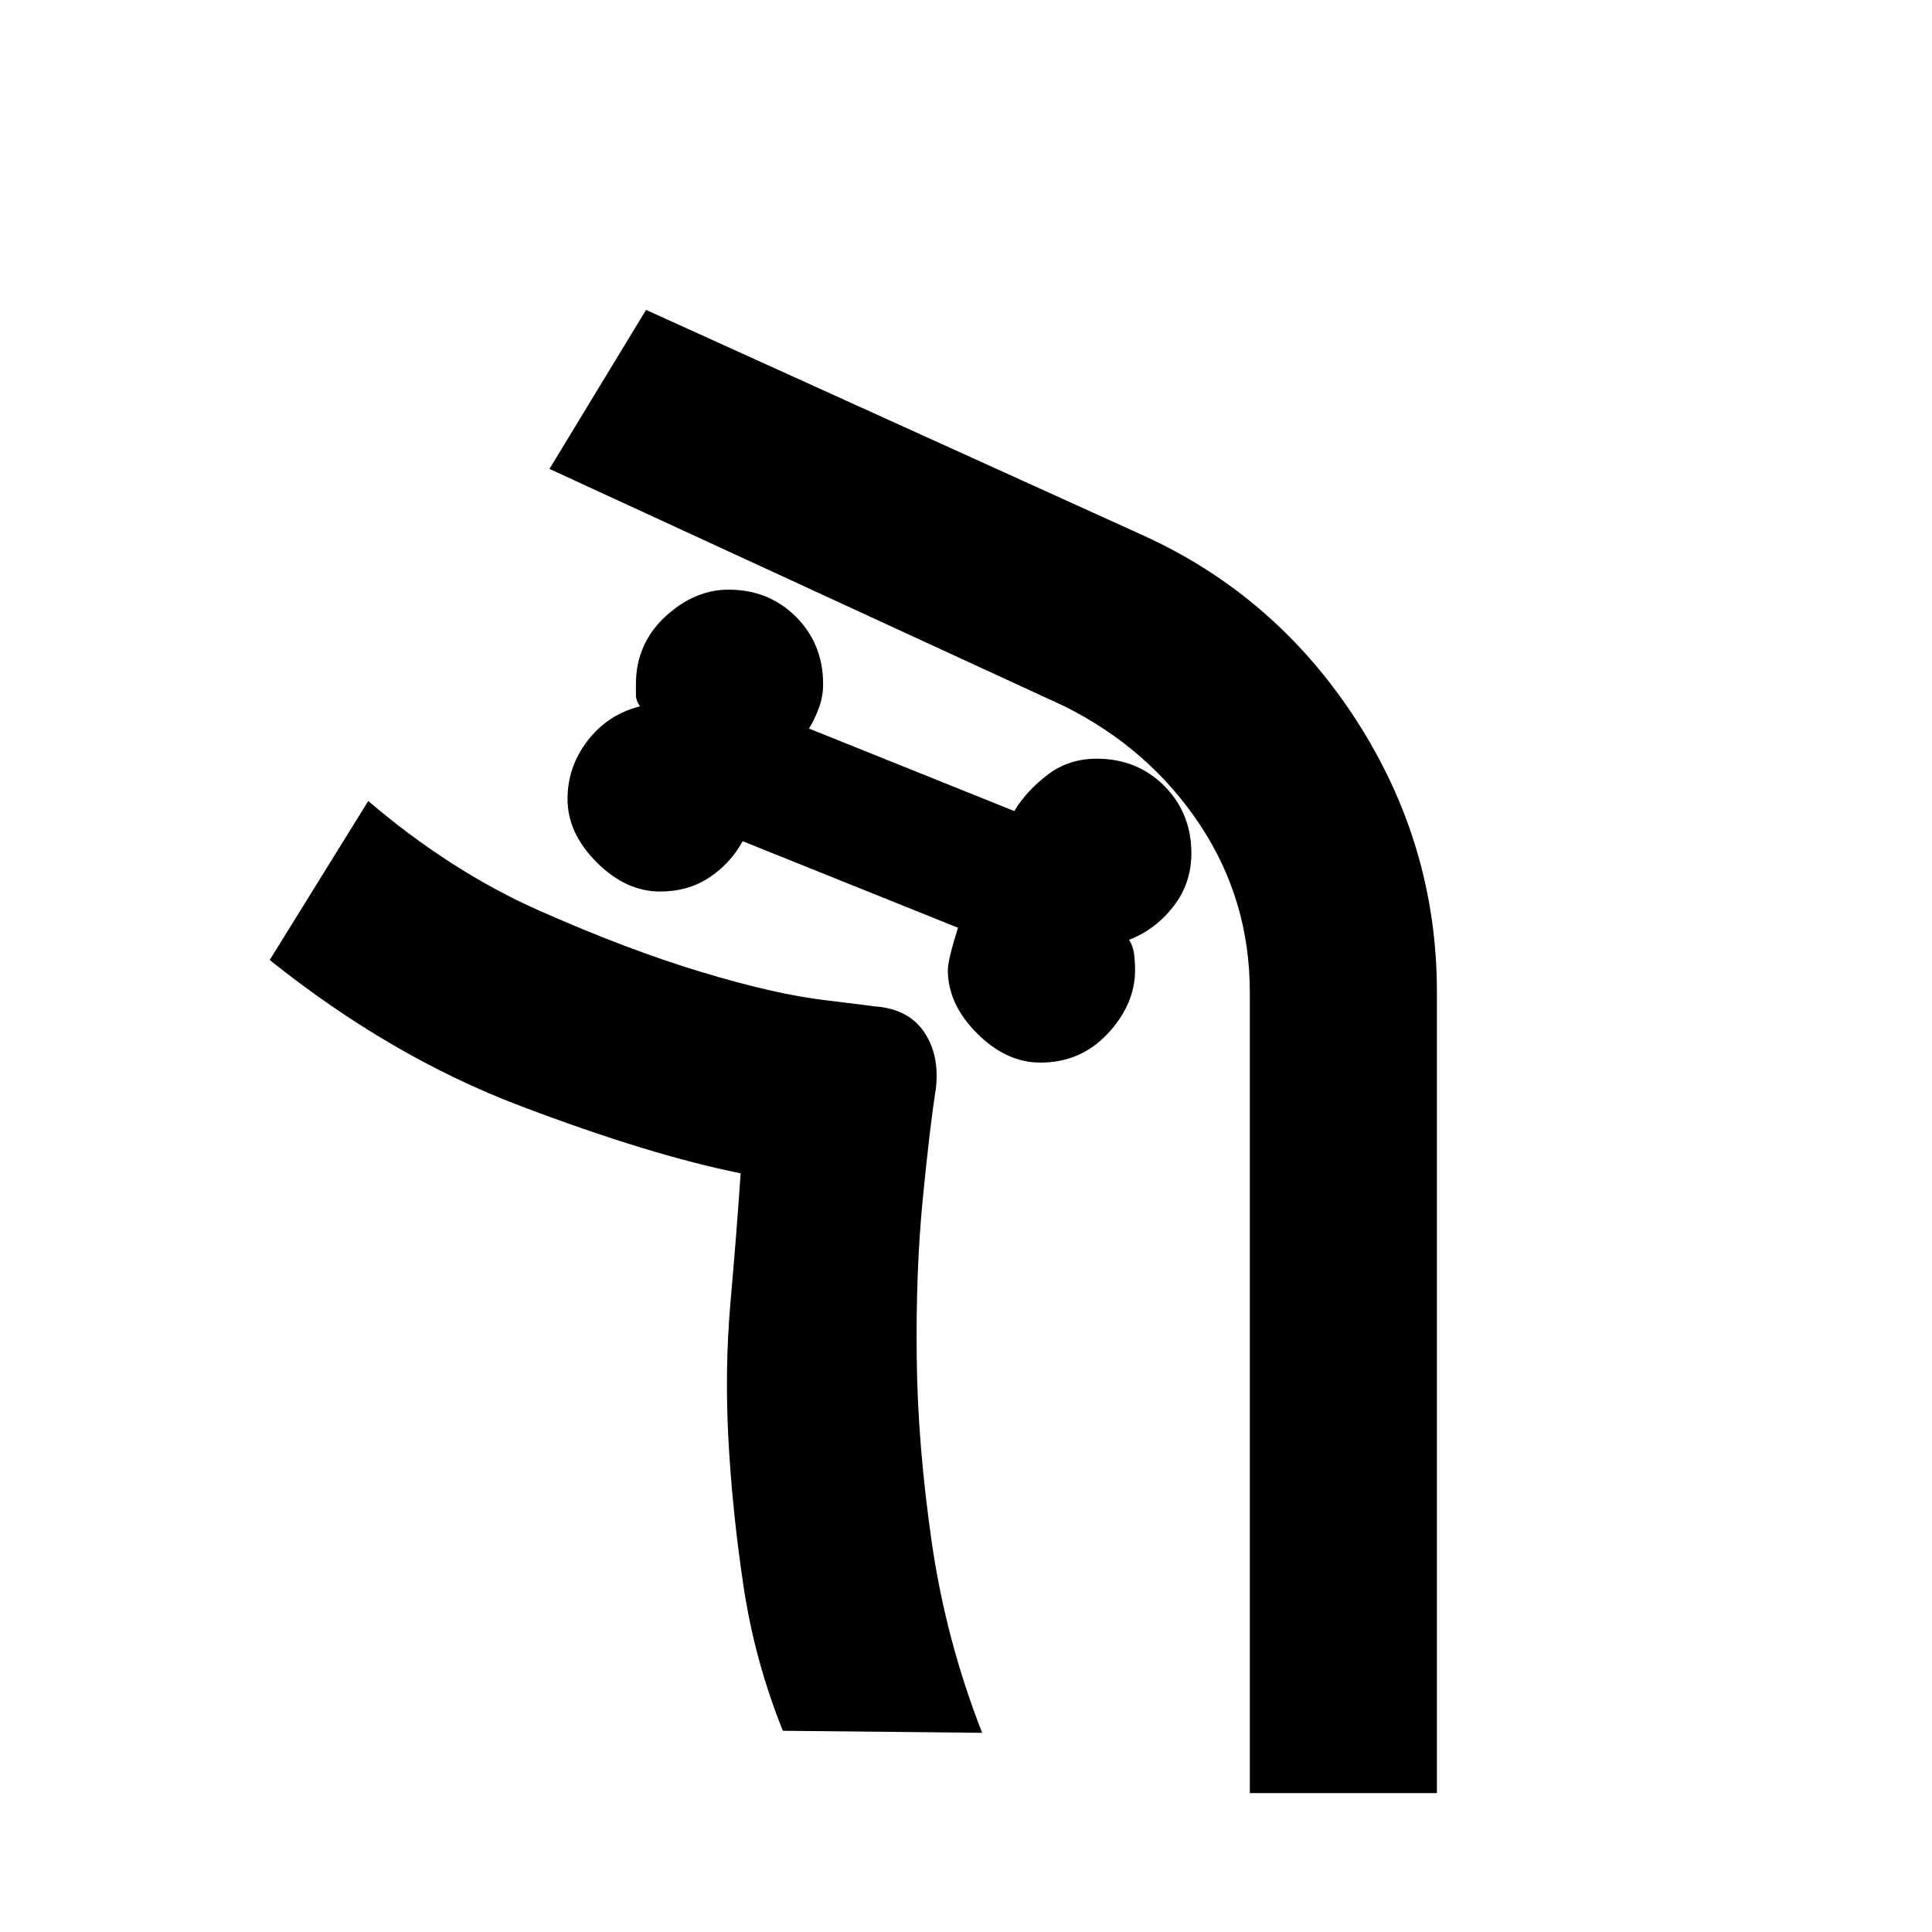 <svg xmlns="http://www.w3.org/2000/svg" height="20" width="20"><path d="M14.875 18.562v-8.291q0-1.521-.833-2.813-.834-1.291-2.209-1.916L6.688 3.208l-1 1.646 5.333 2.458q.875.438 1.396 1.219.521.781.521 1.74v8.291Zm-6.771-.645 2.063.021q-.375-.959-.521-1.969-.146-1.011-.156-1.907-.011-.895.062-1.645t.136-1.146q.041-.354-.126-.594-.166-.239-.52-.26.02 0-.5-.063-.521-.062-1.282-.292-.76-.229-1.677-.635-.916-.406-1.771-1.135l-1.02 1.646q1.25 1 2.593 1.51 1.344.51 2.282.698v-.011.011q-.042.625-.105 1.333-.062.709-.02 1.448.041.74.156 1.5.114.761.406 1.49ZM10.771 11q-.354 0-.656-.302-.303-.302-.303-.656 0-.104.105-.438l-2.229-.896q-.126.23-.344.375-.219.146-.511.146-.354 0-.656-.302-.302-.302-.302-.656 0-.333.208-.604.209-.271.542-.355-.042-.062-.042-.114v-.115q0-.416.302-.698.303-.281.657-.281.416 0 .698.281.281.282.281.698 0 .125-.042.24-.041.115-.104.219l2.125.854q.125-.208.344-.375.218-.167.51-.167.417 0 .698.281.281.282.281.698 0 .313-.187.552-.188.24-.458.344.041.063.052.146.01.083.01.167 0 .354-.281.656-.281.302-.698.302ZM3.812 8.292q.855.729 1.771 1.135.917.406 1.677.635.761.23 1.282.292.52.063.5.063.354.021.52.26.167.24.126.594-.063.396-.136 1.146-.073.75-.062 1.645.01.896.156 1.907.146 1.01.521 1.969-.375-.959-.521-1.969-.146-1.011-.156-1.907-.011-.895.062-1.645t.136-1.146q.041-.354-.126-.594-.166-.239-.52-.26.02 0-.5-.063-.521-.062-1.282-.292-.76-.229-1.677-.635-.916-.406-1.771-1.135Z"/></svg>
